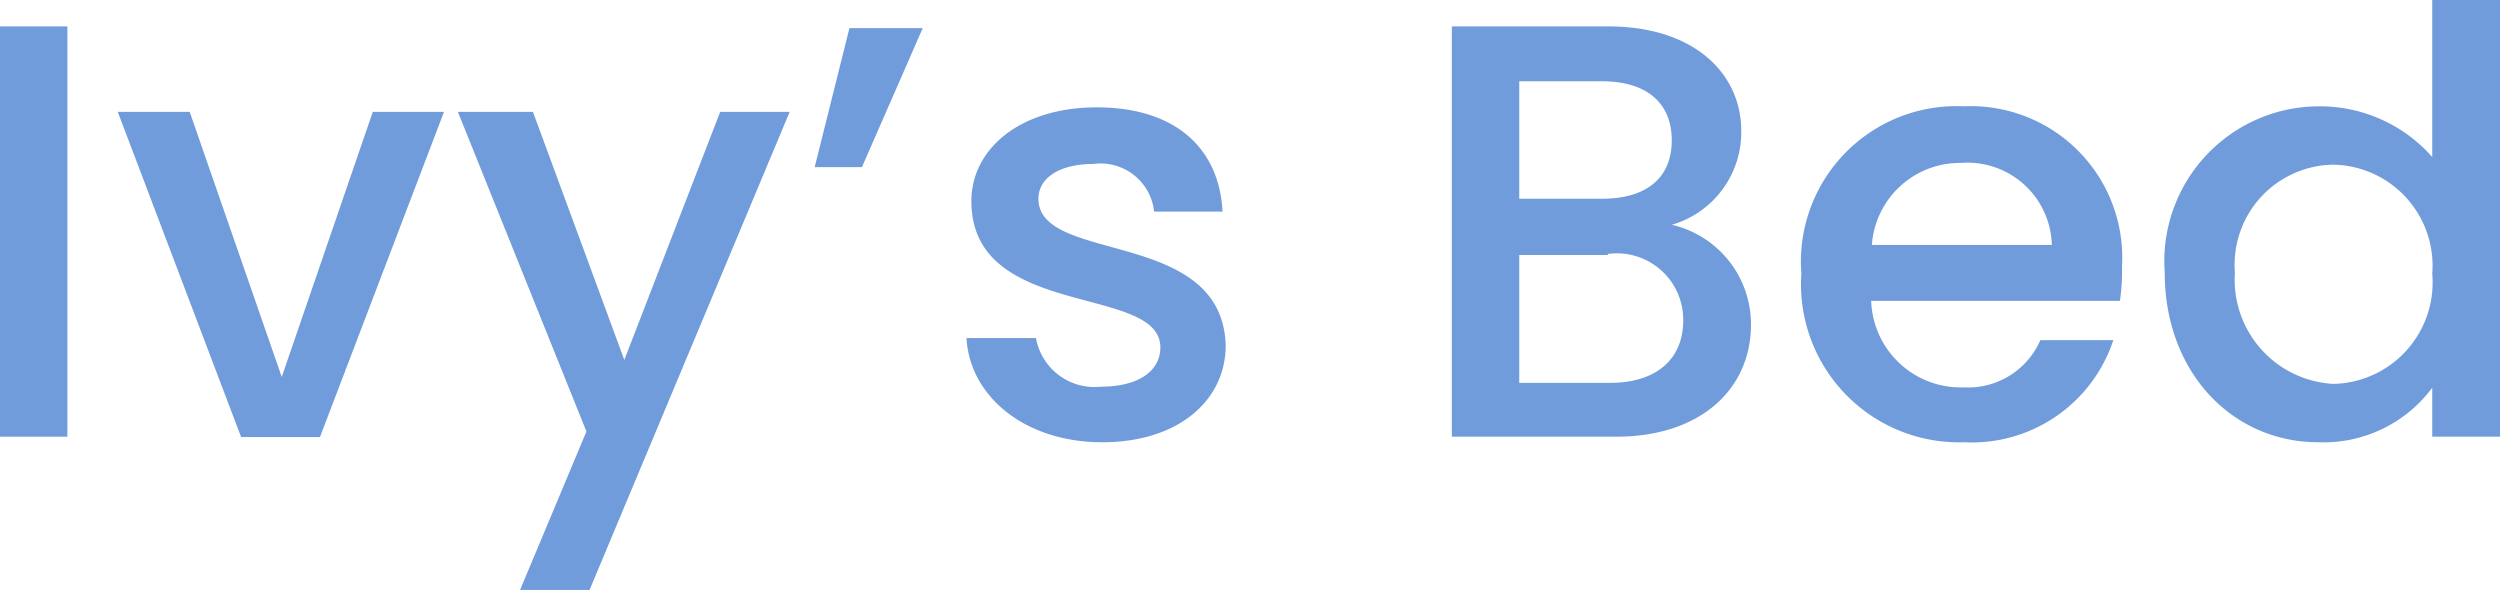 <svg id="Layer_1" data-name="Layer 1" xmlns="http://www.w3.org/2000/svg" viewBox="0 0 71.96 16.98"><defs><style>.cls-1{fill:#709cdb;}</style></defs><path class="cls-1" d="M1.27,2.54H3.21V14.35H1.27Z" transform="translate(-1.27 -1.78)"/><path class="cls-1" d="M6.73,5l2.65,7.63L12,5h2.05l-3.57,9.36H8.21L4.66,5Z" transform="translate(-1.27 -1.78)"/><path class="cls-1" d="M22,5h2L18.24,18.76h-2l1.91-4.56L14.45,5h2.16l2.63,7.14Z" transform="translate(-1.27 -1.78)"/><path class="cls-1" d="M24.72,6.59l1-4h2.11L26.08,6.59Z" transform="translate(-1.27 -1.78)"/><path class="cls-1" d="M33,14.51c-2.24,0-3.82-1.33-3.91-3h2a1.71,1.71,0,0,0,1.87,1.4c1.12,0,1.71-.48,1.71-1.13,0-1.83-5.44-.78-5.44-4.21,0-1.5,1.4-2.7,3.61-2.7s3.52,1.13,3.62,3H34.49a1.55,1.55,0,0,0-1.75-1.37c-1,0-1.58.42-1.58,1,0,1.89,5.29.83,5.39,4.22C36.55,13.32,35.17,14.51,33,14.51Z" transform="translate(-1.27 -1.78)"/><path class="cls-1" d="M47.79,14.35H43.06V2.54h4.5c2.5,0,3.83,1.38,3.83,3a2.77,2.77,0,0,1-2,2.71,2.94,2.94,0,0,1,2.28,2.89C51.66,13,50.2,14.35,47.79,14.35Zm-.4-10.23H45V7.5h2.39c1.26,0,2-.59,2-1.68S48.65,4.12,47.39,4.12Zm.16,5H45v3.68h2.62c1.3,0,2.1-.66,2.1-1.8A1.91,1.91,0,0,0,47.55,9.09Z" transform="translate(-1.27 -1.78)"/><path class="cls-1" d="M57.8,14.51a4.55,4.55,0,0,1-4.68-4.85A4.48,4.48,0,0,1,57.8,4.84a4.36,4.36,0,0,1,4.55,4.6,6,6,0,0,1-.06,1H55.13a2.58,2.58,0,0,0,2.67,2.49A2.27,2.27,0,0,0,60,11.57H62.1A4.29,4.29,0,0,1,57.8,14.51ZM55.15,8.83h5.18a2.43,2.43,0,0,0-2.62-2.36A2.54,2.54,0,0,0,55.15,8.83Z" transform="translate(-1.27 -1.78)"/><path class="cls-1" d="M68.05,4.84A4.31,4.31,0,0,1,71.28,6.3V1.78h2V14.35h-2V12.94A3.9,3.9,0,0,1,68,14.51c-2.46,0-4.42-2-4.42-4.88A4.46,4.46,0,0,1,68.05,4.84Zm.39,1.68A2.88,2.88,0,0,0,65.6,9.63a3,3,0,0,0,2.84,3.2,2.92,2.92,0,0,0,2.84-3.17A2.91,2.91,0,0,0,68.44,6.52Z" transform="translate(-1.27 -1.78)"/></svg>